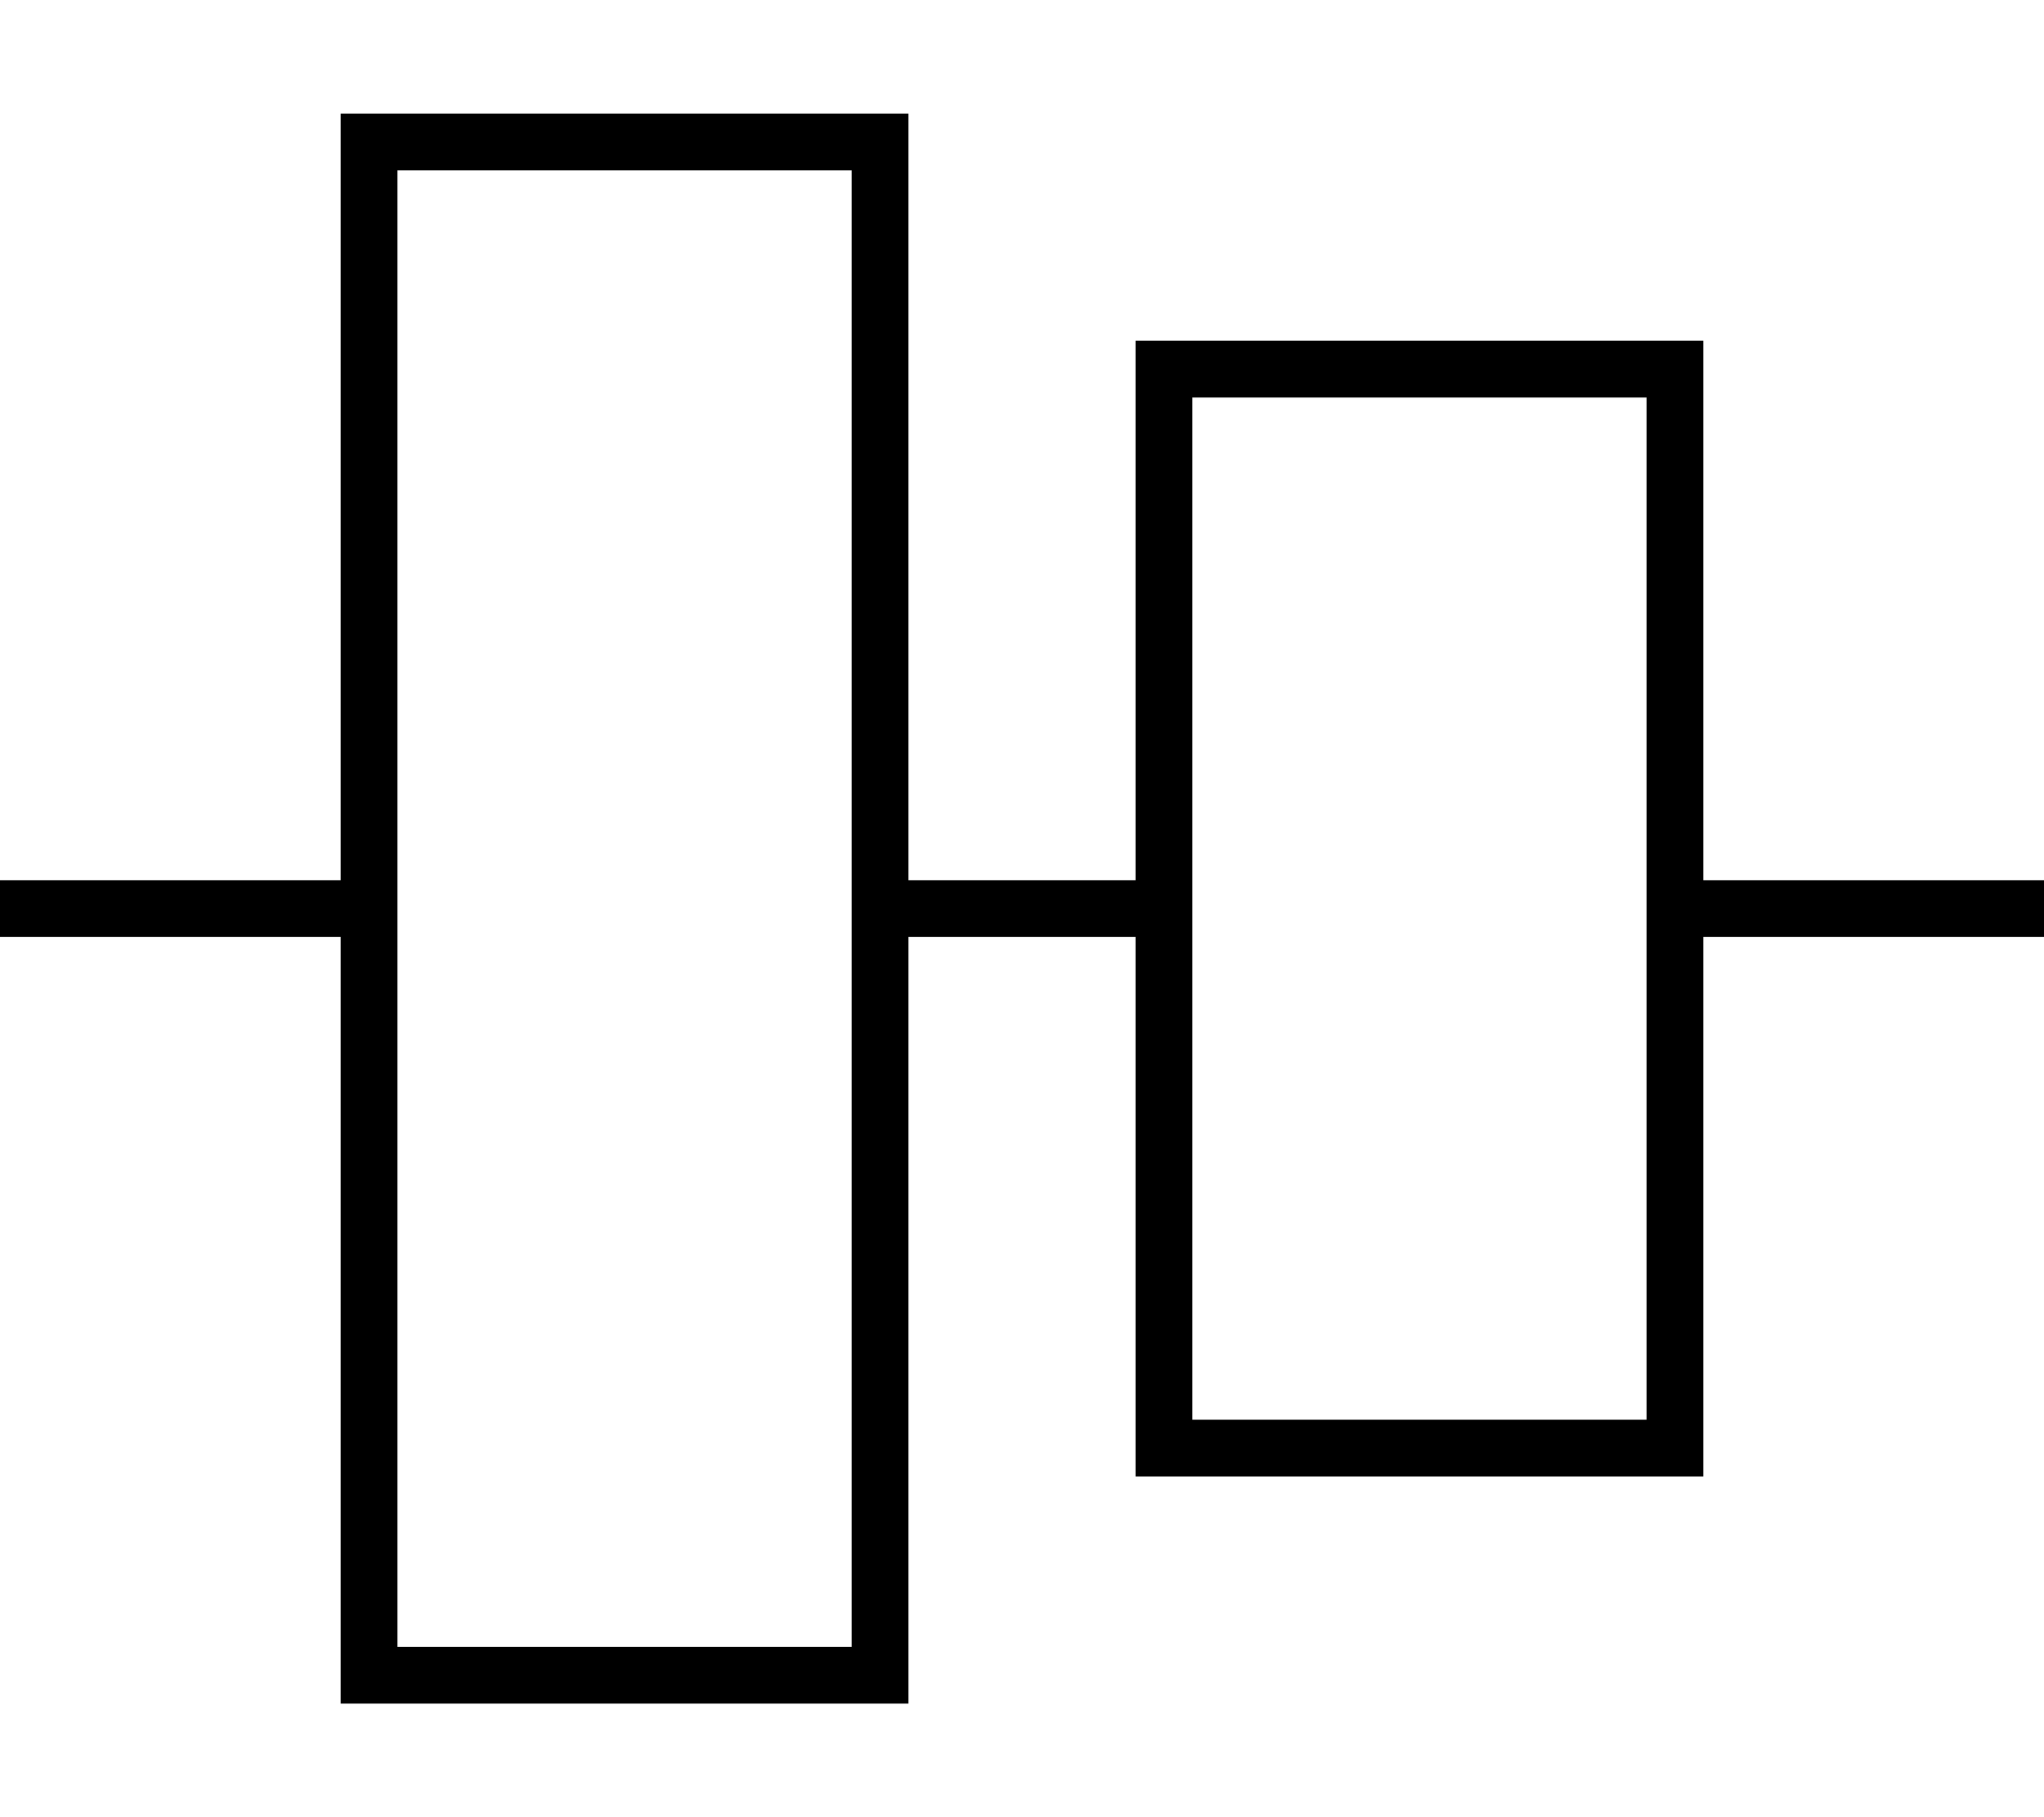 <svg fill="currentColor" xmlns="http://www.w3.org/2000/svg" viewBox="0 0 576 512"><!--! Font Awesome Pro 7.1.0 by @fontawesome - https://fontawesome.com License - https://fontawesome.com/license (Commercial License) Copyright 2025 Fonticons, Inc. --><path fill="currentColor" d="M240 48l0 416-128 0 0-416 128 0zm16 200l0-216-160 0 0 216-96 0 0 16 96 0 0 216 160 0 0-216 64 0 0 152 160 0 0-152 96 0 0-16-96 0 0-152-160 0 0 152-64 0zm80 0l0-136 128 0 0 288-128 0 0-152z"/></svg>